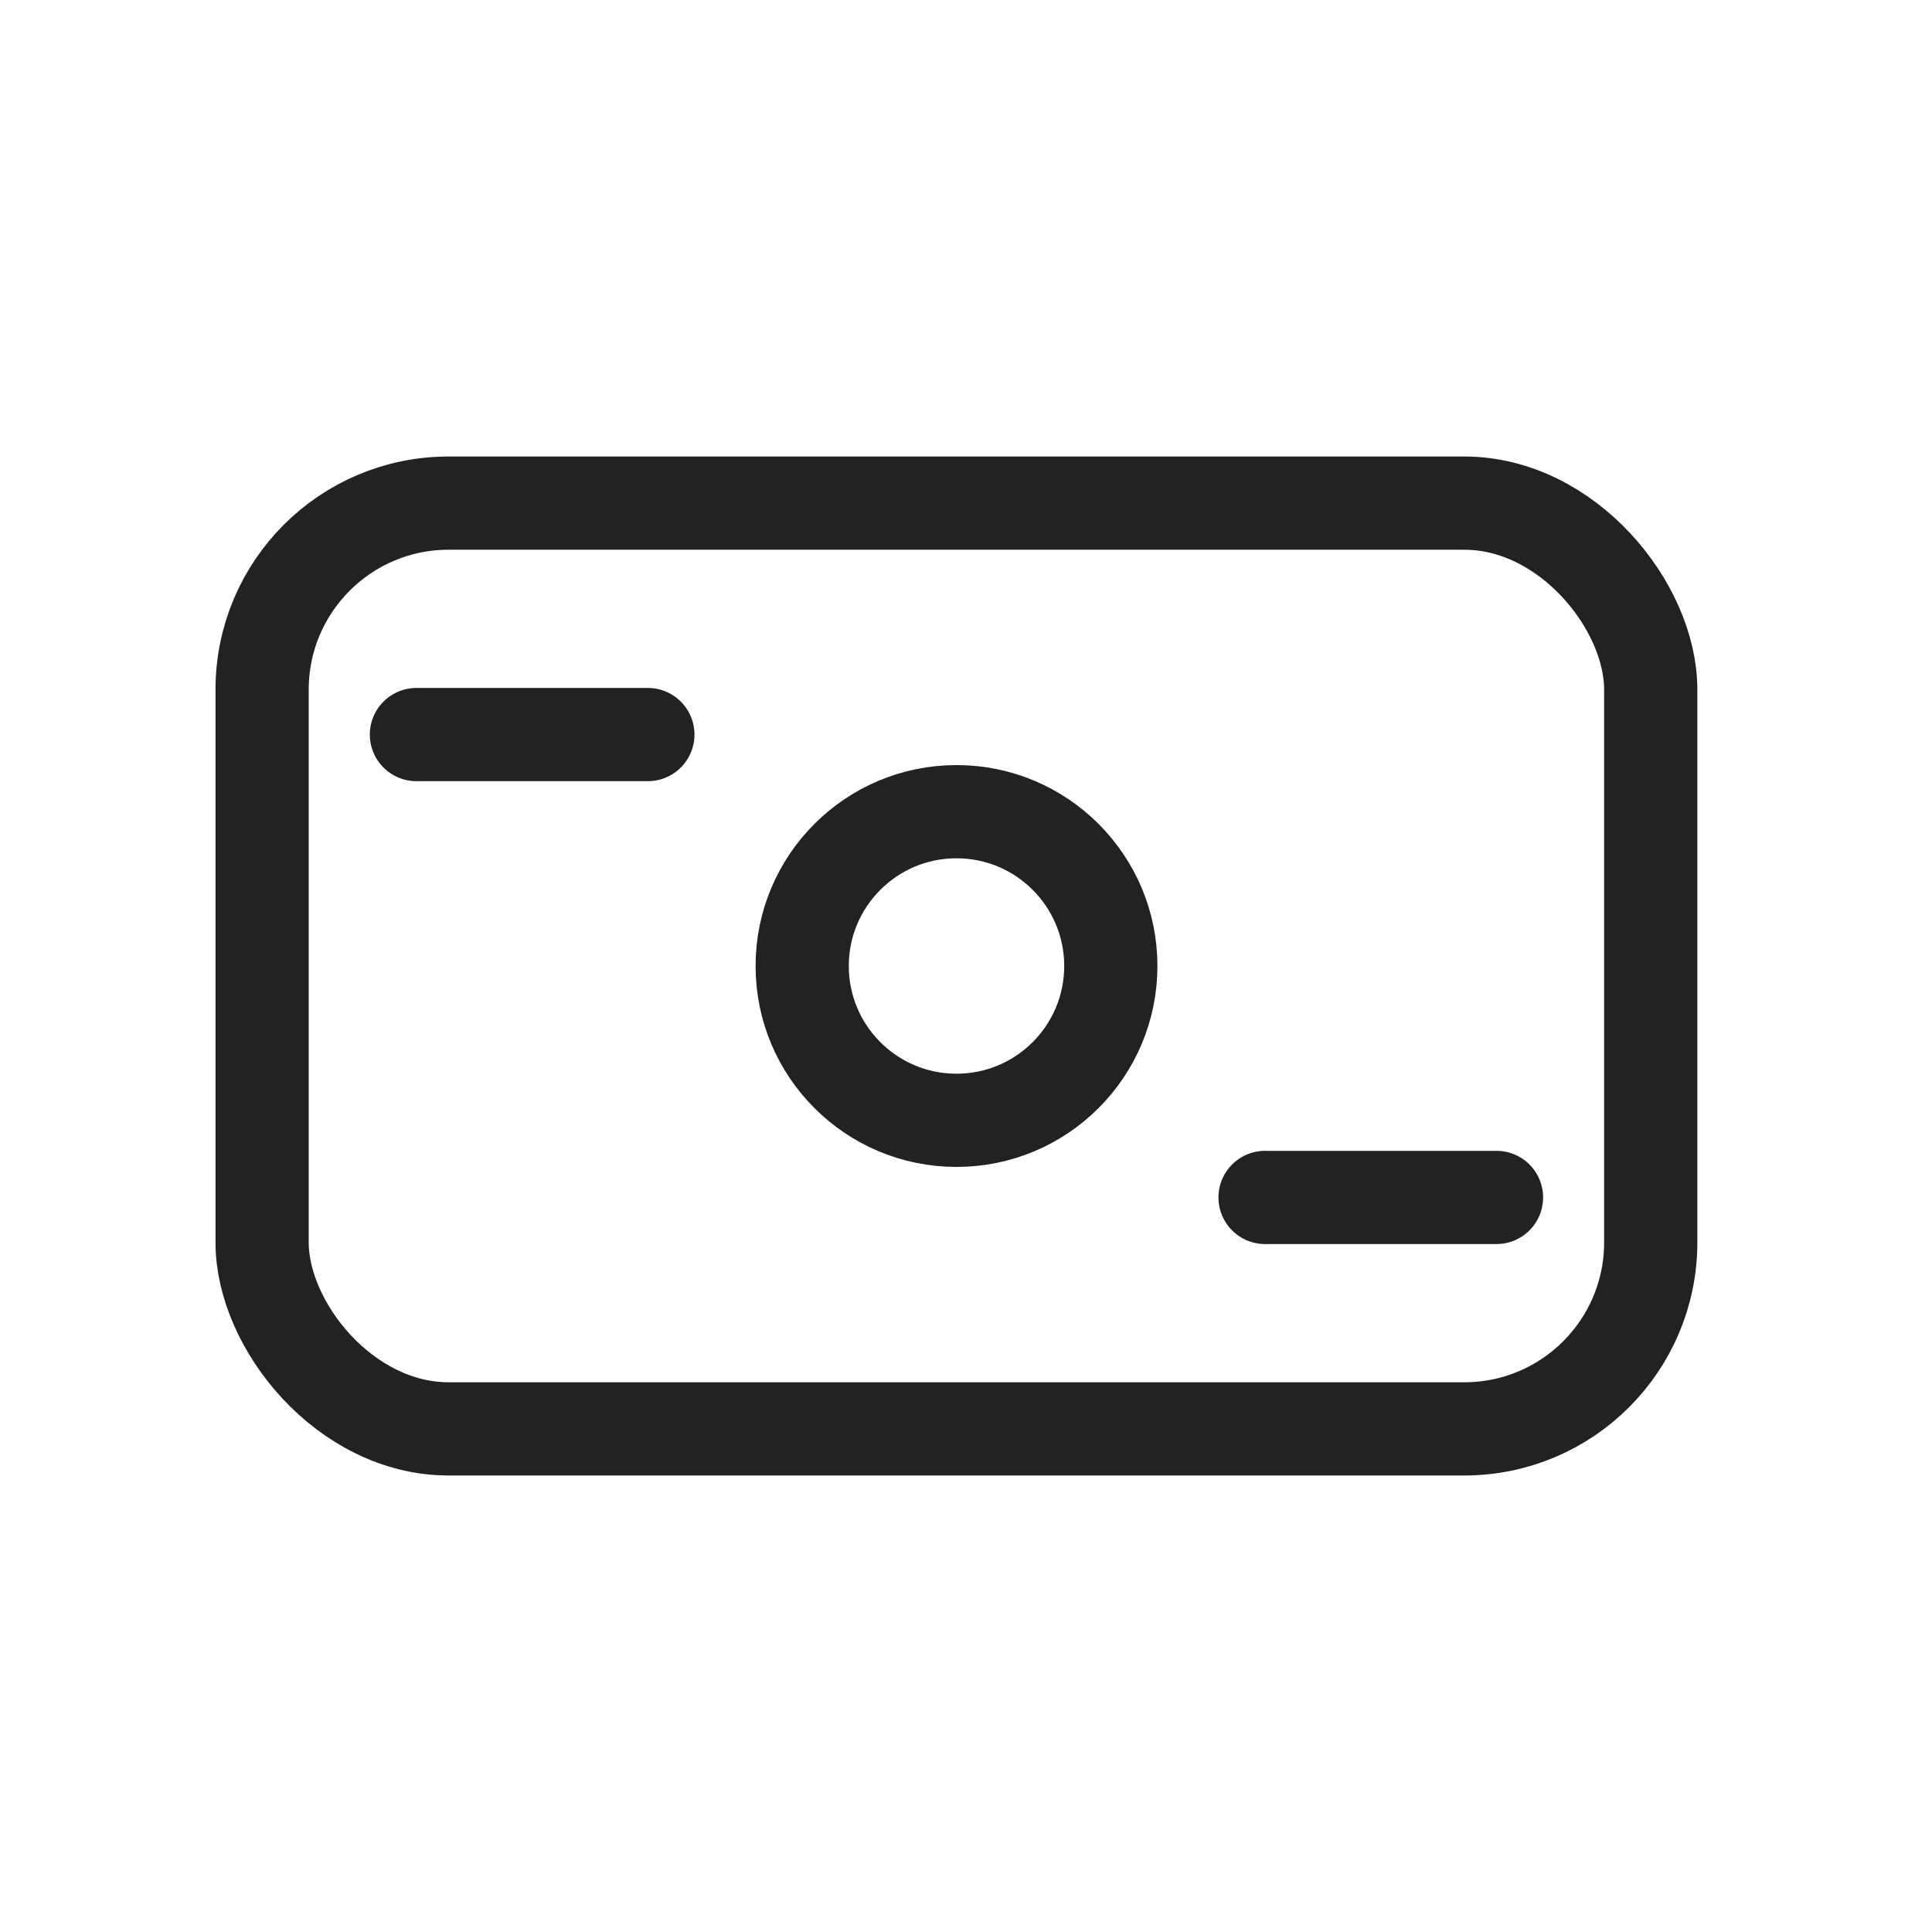 <svg width="24" height="24" viewBox="0 0 24 24" fill="none" xmlns="http://www.w3.org/2000/svg">
<rect x="3.256" y="6.25" width="17.25" height="11.5" rx="2.316" stroke="#222222" stroke-width="1.158"/>
<path d="M5.173 9.125H8.048" stroke="#222222" stroke-width="1.158" stroke-linecap="round"/>
<path d="M15.715 14.875H18.59" stroke="#222222" stroke-width="1.158" stroke-linecap="round"/>
<circle cx="11.882" cy="12" r="1.917" stroke="#222222" stroke-width="1.158"/>
</svg>
